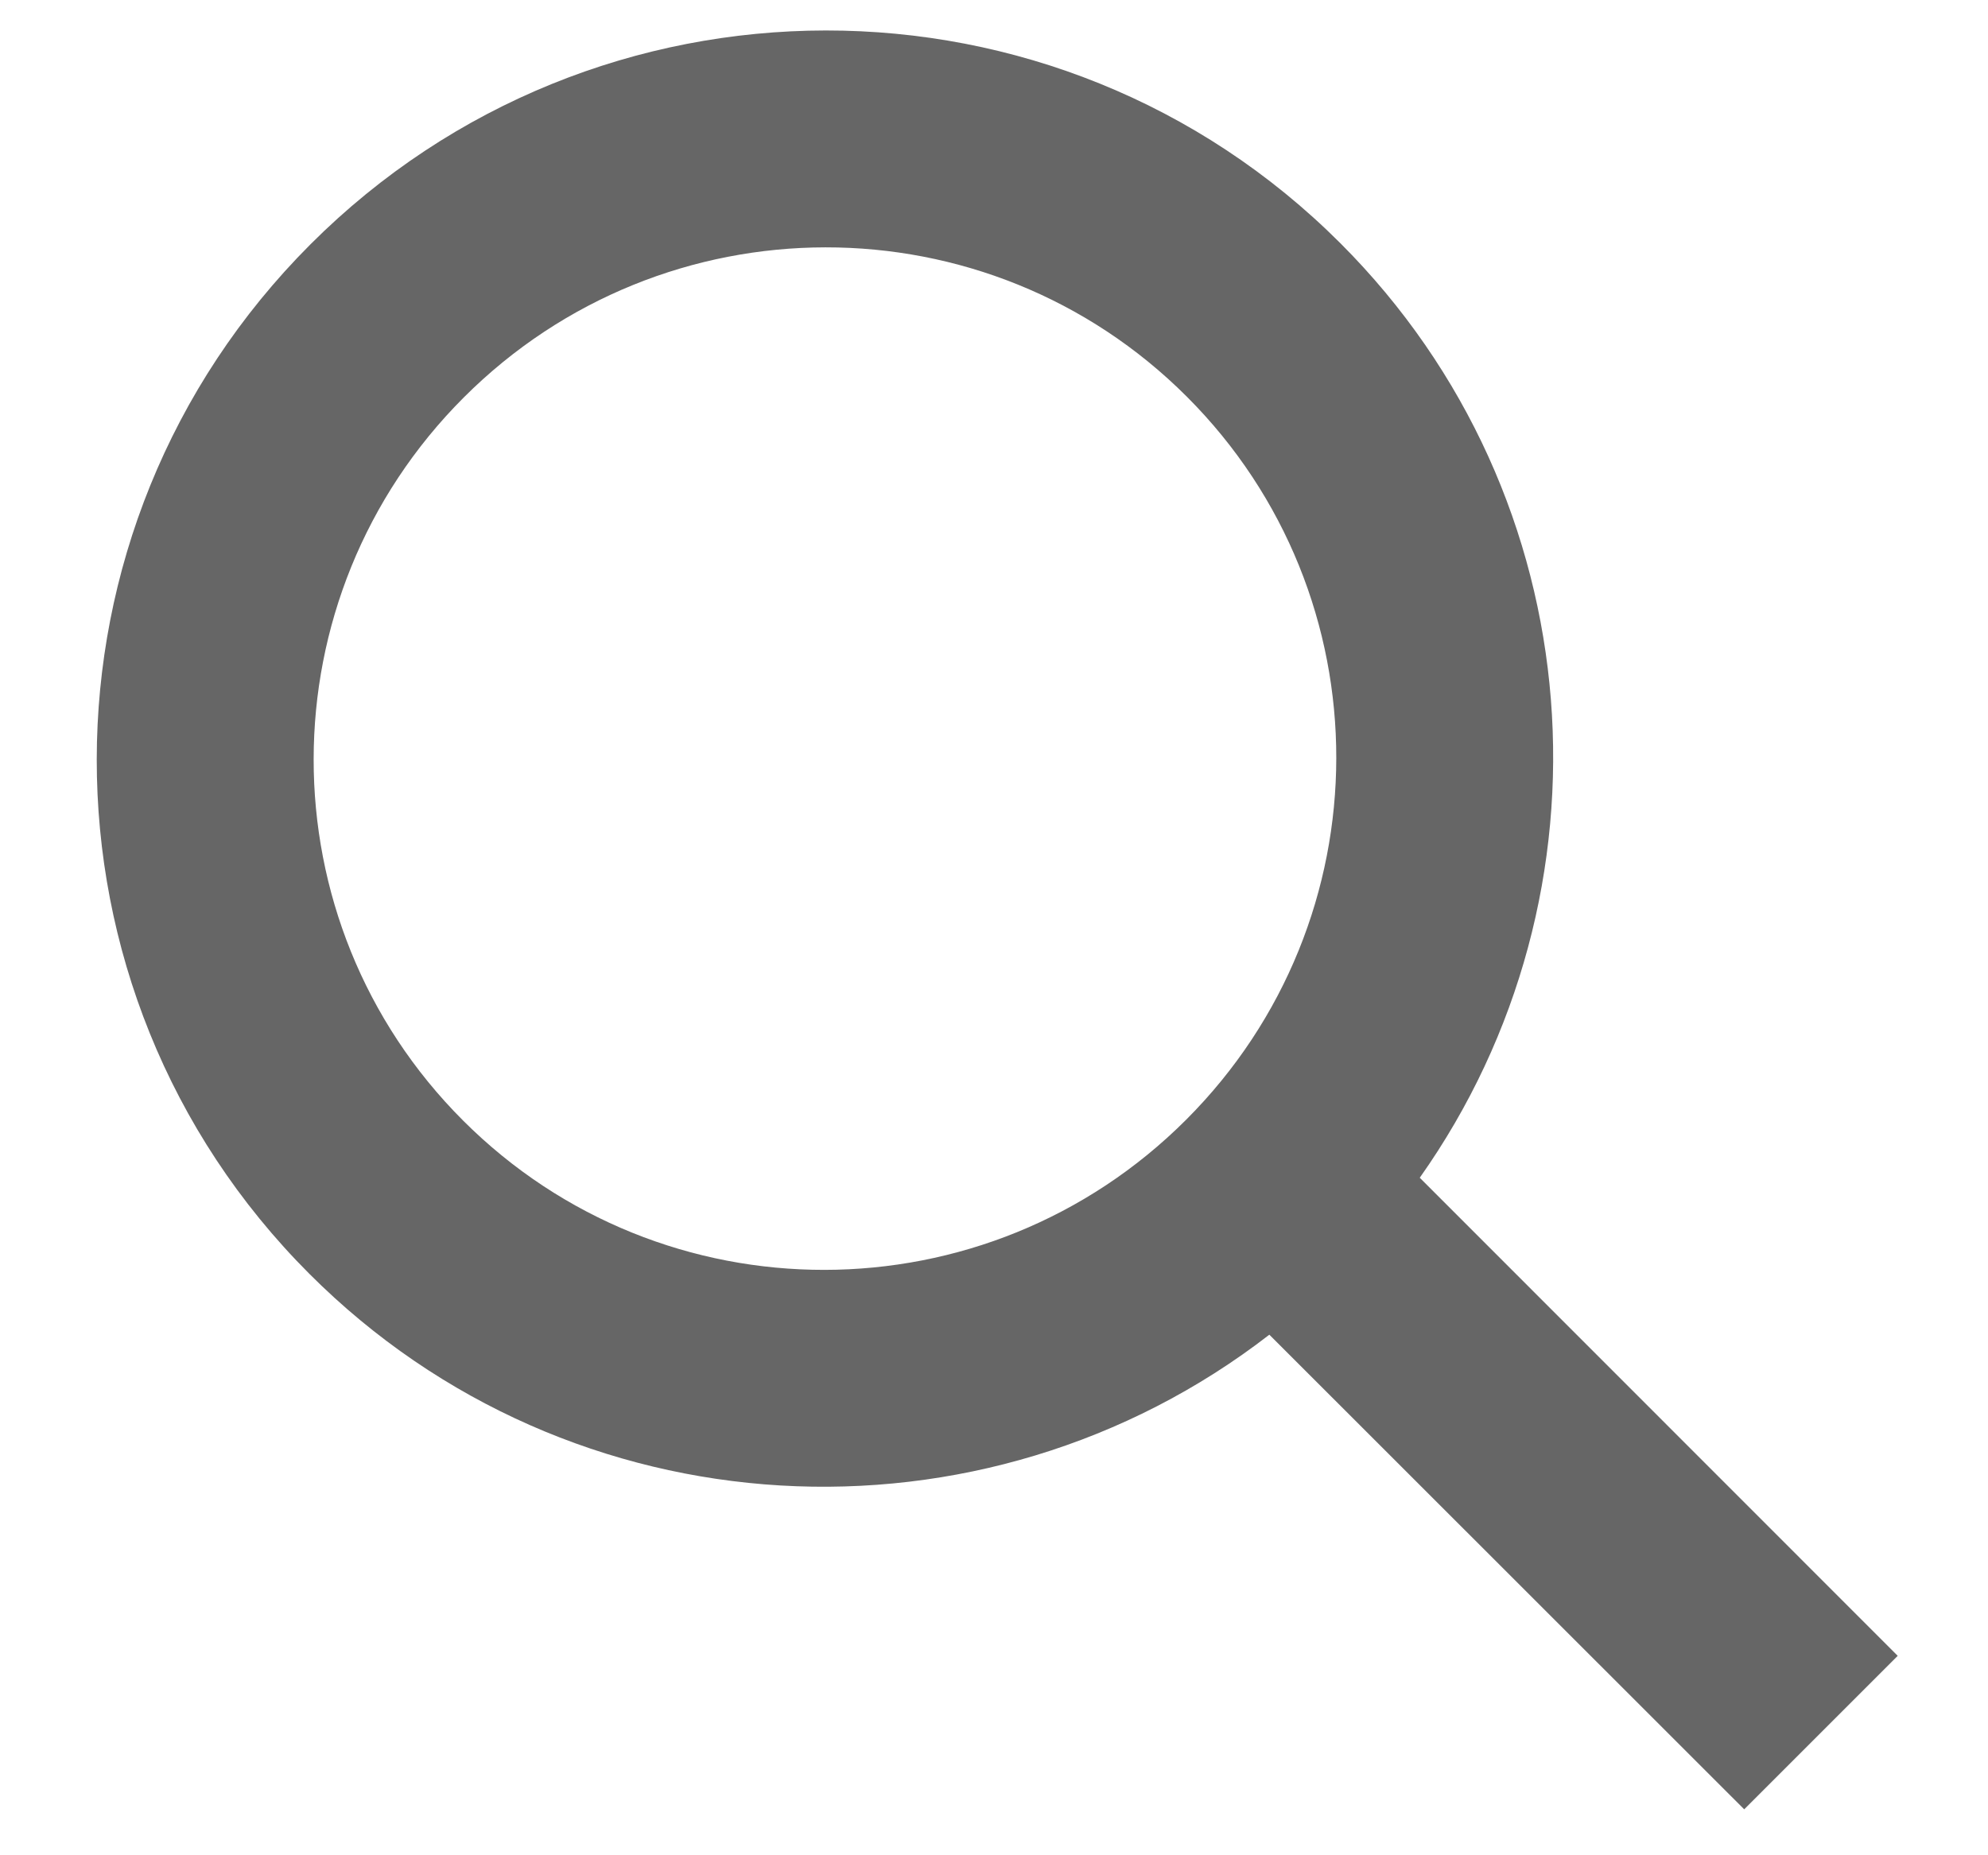 <?xml version="1.0" encoding="UTF-8"?>
<svg width="15px" height="14px" viewBox="0 0 15 14" version="1.1" xmlns="http://www.w3.org/2000/svg" xmlns:xlink="http://www.w3.org/1999/xlink">
    <!-- Generator: Sketch 59 (86127) - https://sketch.com -->
    <title>Combined Shape</title>
    <desc>Created with Sketch.</desc>
    <g id="Page-1" stroke="none" stroke-width="1" fill="none" fill-rule="evenodd">
        <g id="02空间管理01" transform="translate(-559, -172)" fill="#666666" fill-rule="nonzero">
            <g id="Group-12" transform="translate(392, 165)">
                <path d="M172.489,9 C175.202,9 177.455,10.972 177.899,13.563 L183,13.564 L183,15.202 L177.934,15.203 C177.589,17.909 175.283,20 172.489,20 C169.458,20 167,17.538 167,14.5 C167,11.462 169.458,9 172.489,9 Z M172.489,18.362 C174.618,18.362 176.343,16.633 176.343,14.5 C176.343,12.367 174.618,10.638 172.489,10.638 C170.361,10.638 168.635,12.367 168.635,14.5 C168.635,16.633 170.361,18.362 172.489,18.362 Z" id="Combined-Shape" transform="translate(175, 14.5) rotate(45) translate(-175, -14.5) "></path>
            </g>
        </g>
    </g>
</svg>